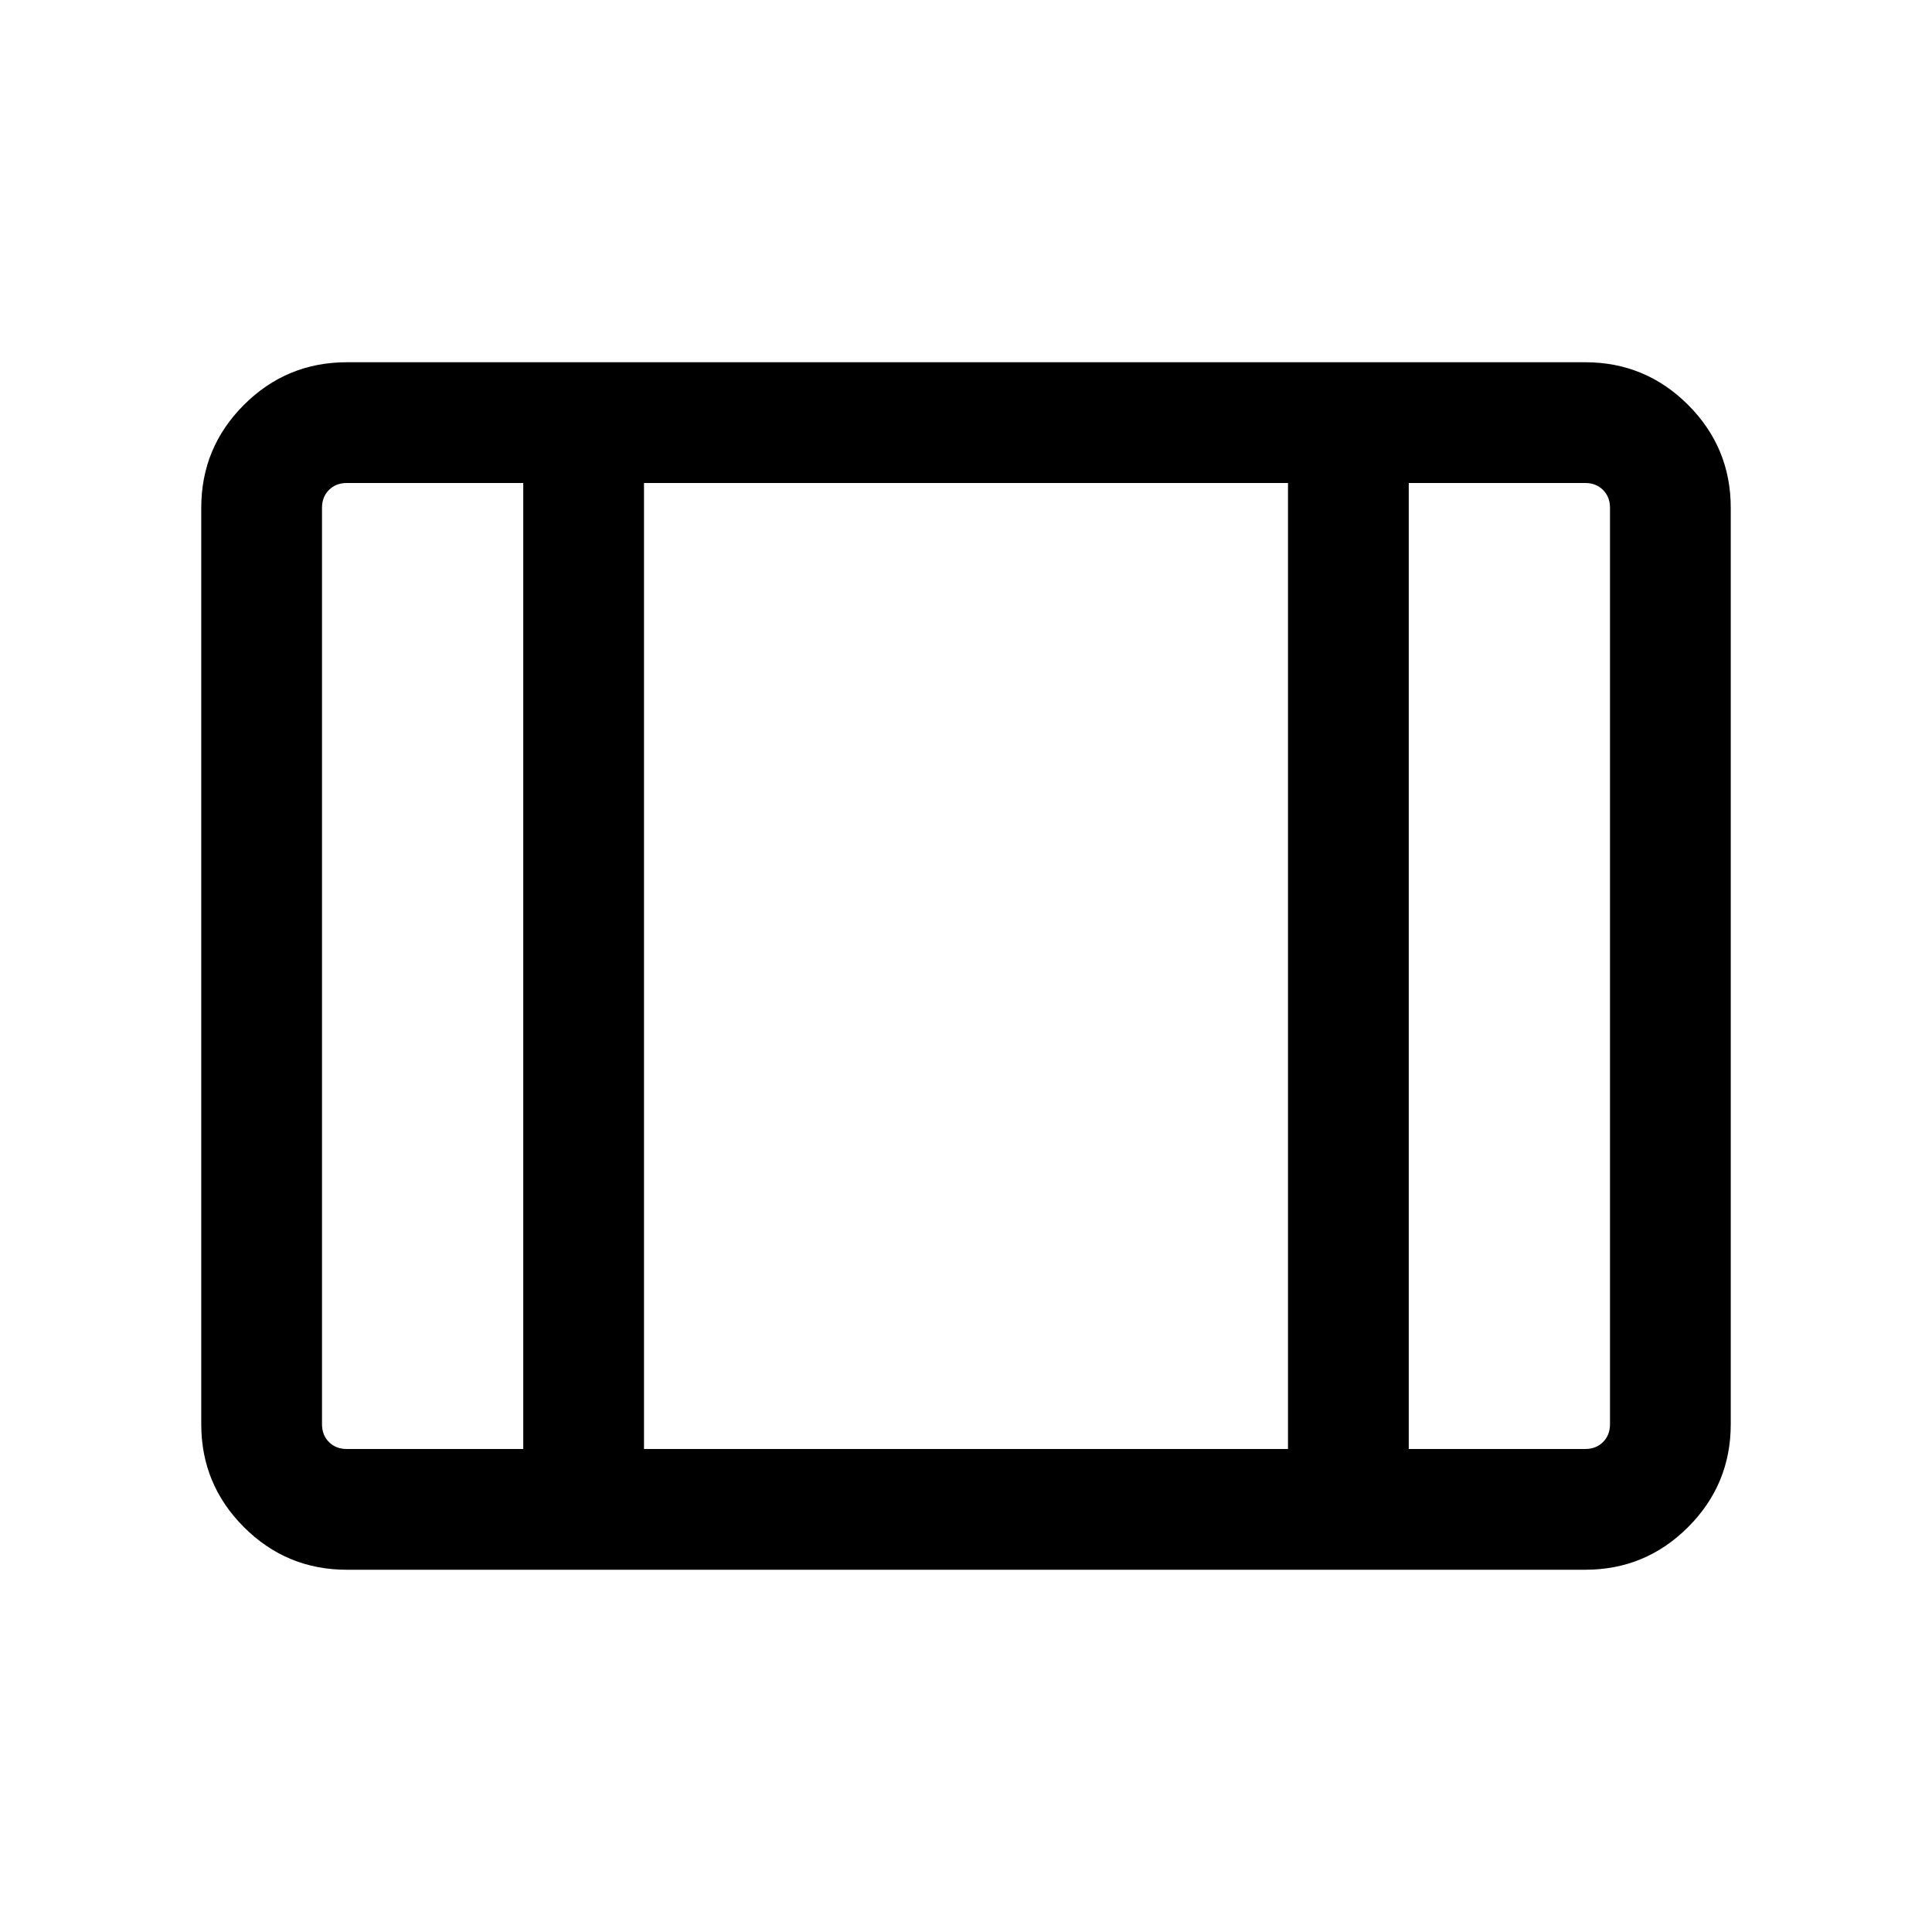 <svg xmlns="http://www.w3.org/2000/svg" height="24" viewBox="0 -960 960 960" width="24"><path d="M172.31-180q-29.92 0-51.12-21.19Q100-222.39 100-252.31v-455.38q0-29.92 21.19-51.12Q142.39-780 172.31-780h615.38q29.92 0 51.12 21.19Q860-737.61 860-707.69v455.38q0 29.92-21.19 51.12Q817.61-180 787.69-180H172.31Zm0-60H260v-480h-87.69q-5.39 0-8.85 3.46t-3.46 8.85v455.38q0 5.39 3.46 8.85t8.85 3.46ZM320-240h320v-480H320v480Zm380 0h87.69q5.39 0 8.85-3.46t3.46-8.85v-455.38q0-5.39-3.46-8.85t-8.85-3.46H700v480ZM320-720v480-480Z"/></svg>